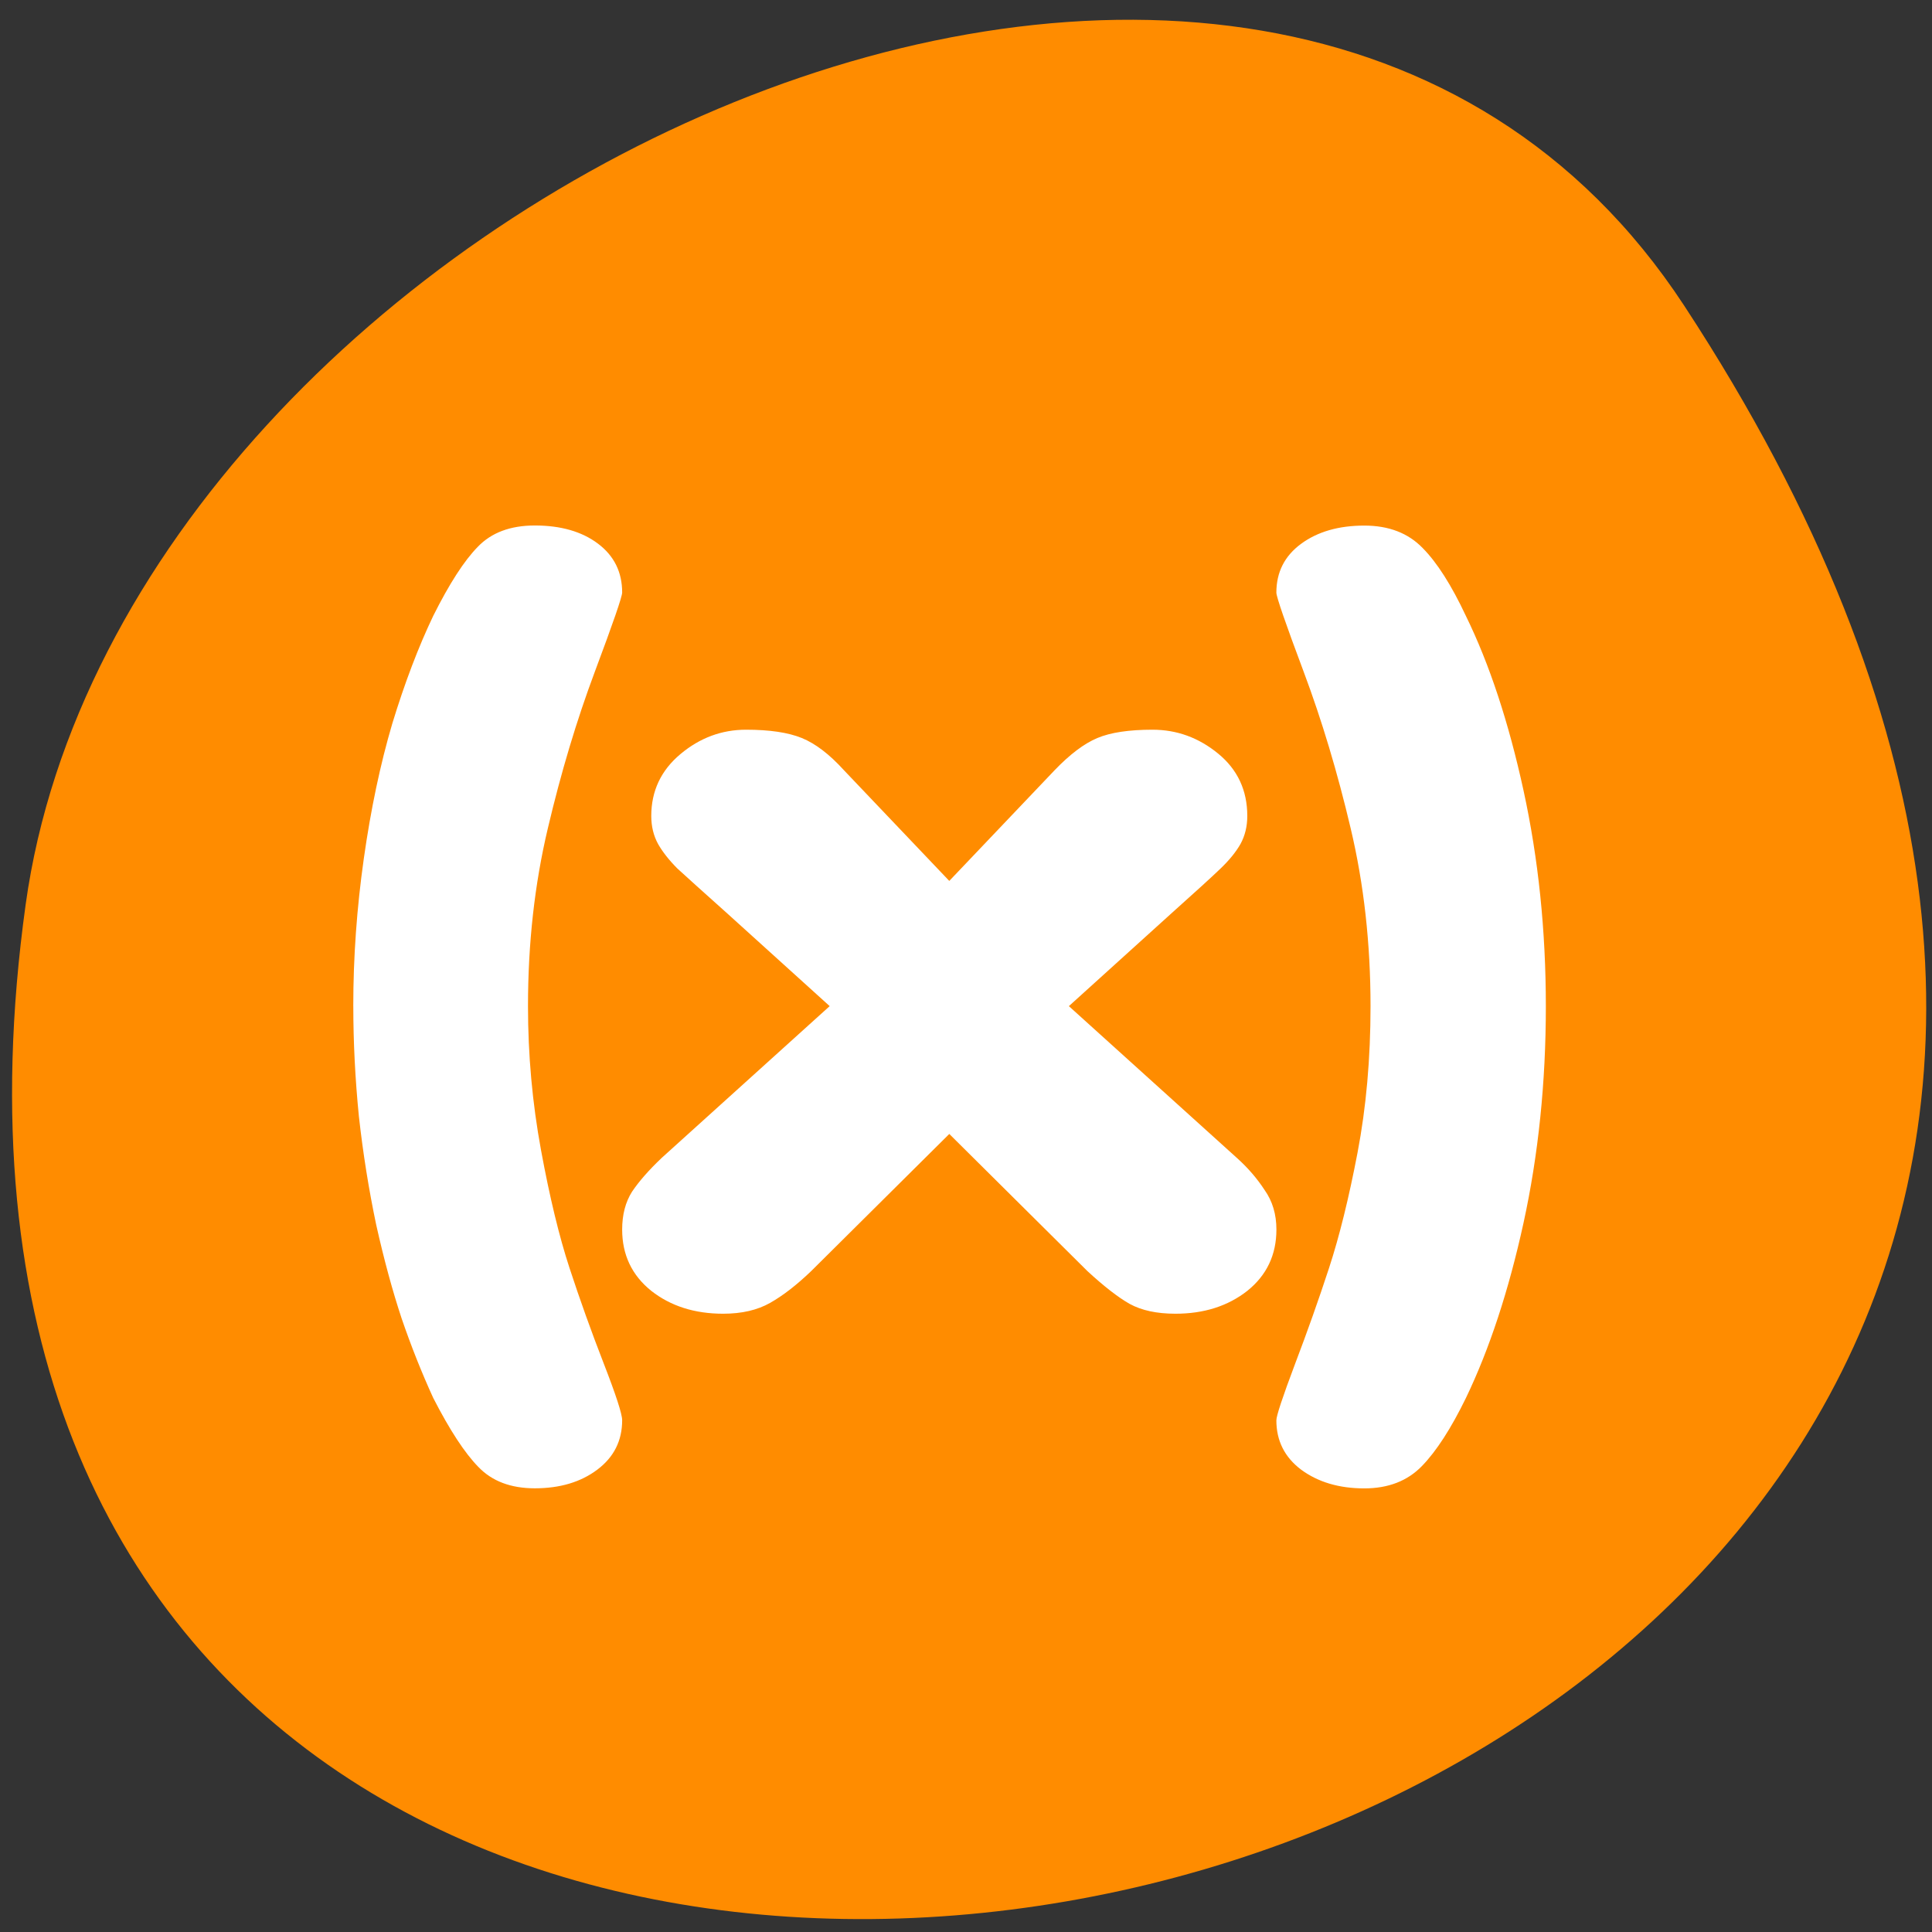 <svg xmlns="http://www.w3.org/2000/svg" viewBox="0 0 256 256"><rect x="0" y="0" width="256" height="256" fill="#333333" stroke="none"/><defs><clipPath><path transform="matrix(15.333 0 0 11.5 415 -125.5)" d="m -24 13 c 0 1.105 -0.672 2 -1.5 2 -0.828 0 -1.5 -0.895 -1.5 -2 0 -1.105 0.672 -2 1.5 -2 0.828 0 1.5 0.895 1.5 2 z"/></clipPath></defs><path d="m 222.65 37.868 c 145.18 221.56 -251.35 307.3 -219.76 79.37 12.881 -92.96 164.23 -164.13 219.76 -79.37 z" transform="translate(0.508 2.624)" style="fill:#ff8c00;color:#000"/><path d="m 73.09 32.996 c 0 4.354 -0.433 8.481 -1.3 12.38 -0.866 3.879 -1.986 7.214 -3.357 10.01 -0.866 1.742 -1.721 3.038 -2.563 3.889 -0.842 0.851 -1.961 1.277 -3.357 1.277 -1.468 0 -2.695 -0.356 -3.682 -1.069 -0.963 -0.713 -1.444 -1.653 -1.444 -2.82 0 -0.257 0.361 -1.326 1.083 -3.206 0.722 -1.861 1.384 -3.691 1.985 -5.492 0.602 -1.801 1.155 -3.998 1.661 -6.591 0.505 -2.593 0.758 -5.384 0.758 -8.372 0 -3.582 -0.385 -6.967 -1.155 -10.154 -0.77 -3.206 -1.685 -6.195 -2.744 -8.966 -1.059 -2.771 -1.588 -4.275 -1.588 -4.513 0 -1.168 0.481 -2.098 1.444 -2.791 0.963 -0.693 2.19 -1.039 3.682 -1.039 1.42 0 2.551 0.426 3.393 1.277 0.842 0.831 1.685 2.128 2.527 3.889 1.372 2.751 2.491 6.076 3.357 9.976 0.866 3.899 1.3 8.01 1.3 12.321 z m -51.55 8.699 l 9.819 -8.699 l -5.956 -5.285 c -1.444 -1.267 -2.419 -2.128 -2.924 -2.583 -0.481 -0.475 -0.854 -0.94 -1.119 -1.395 -0.265 -0.475 -0.397 -1.01 -0.397 -1.603 0 -1.425 0.566 -2.603 1.697 -3.533 1.131 -0.93 2.407 -1.395 3.827 -1.395 1.372 0 2.455 0.158 3.249 0.475 0.794 0.317 1.612 0.93 2.455 1.841 l 6.137 6.324 l 6.137 -6.324 c 0.89 -0.91 1.721 -1.524 2.491 -1.841 0.77 -0.317 1.841 -0.475 3.213 -0.475 1.42 0 2.695 0.455 3.827 1.366 1.131 0.91 1.697 2.098 1.697 3.563 0 0.594 -0.132 1.128 -0.397 1.603 -0.265 0.455 -0.65 0.92 -1.155 1.395 -0.481 0.455 -1.444 1.316 -2.888 2.583 l -5.956 5.285 l 9.819 8.699 c 0.626 0.554 1.155 1.158 1.588 1.811 0.457 0.633 0.686 1.385 0.686 2.256 0 1.445 -0.566 2.613 -1.697 3.503 -1.131 0.871 -2.527 1.306 -4.188 1.306 -1.083 0 -1.973 -0.188 -2.671 -0.564 -0.674 -0.376 -1.492 -1 -2.455 -1.87 l -8.05 -7.838 l -8.05 7.838 c -0.842 0.792 -1.637 1.395 -2.383 1.811 -0.746 0.416 -1.661 0.623 -2.744 0.623 -1.661 0 -3.056 -0.435 -4.188 -1.306 -1.131 -0.891 -1.697 -2.058 -1.697 -3.503 0 -0.851 0.193 -1.574 0.578 -2.167 0.409 -0.594 0.975 -1.227 1.697 -1.9 z m -17.941 -8.699 c 0 -2.791 0.205 -5.601 0.614 -8.432 0.409 -2.83 0.963 -5.403 1.661 -7.719 0.722 -2.316 1.516 -4.364 2.383 -6.146 0.939 -1.841 1.805 -3.157 2.599 -3.949 0.794 -0.811 1.901 -1.217 3.321 -1.217 1.516 0 2.744 0.346 3.682 1.039 0.939 0.693 1.408 1.623 1.408 2.791 0 0.238 -0.529 1.742 -1.588 4.513 -1.059 2.771 -1.973 5.76 -2.744 8.966 -0.77 3.187 -1.155 6.571 -1.155 10.154 0 2.791 0.253 5.532 0.758 8.224 0.505 2.692 1.059 4.938 1.661 6.739 0.602 1.801 1.263 3.612 1.985 5.433 0.722 1.821 1.083 2.91 1.083 3.266 0 1.168 -0.481 2.108 -1.444 2.82 -0.963 0.713 -2.178 1.069 -3.646 1.069 -1.396 0 -2.491 -0.406 -3.285 -1.217 c -0.794 -0.792 -1.673 -2.108 -2.635 -3.949 -0.674 -1.445 -1.288 -2.959 -1.841 -4.542 -0.529 -1.564 -1.023 -3.345 -1.48 -5.344 -0.433 -2.02 -0.77 -4.087 -1.01 -6.205 -0.217 -2.138 -0.325 -4.236 -0.325 -6.294 z" transform="matrix(2.274 0 0 2.319 38.627 56.799)" style="fill:#fff"/></svg>